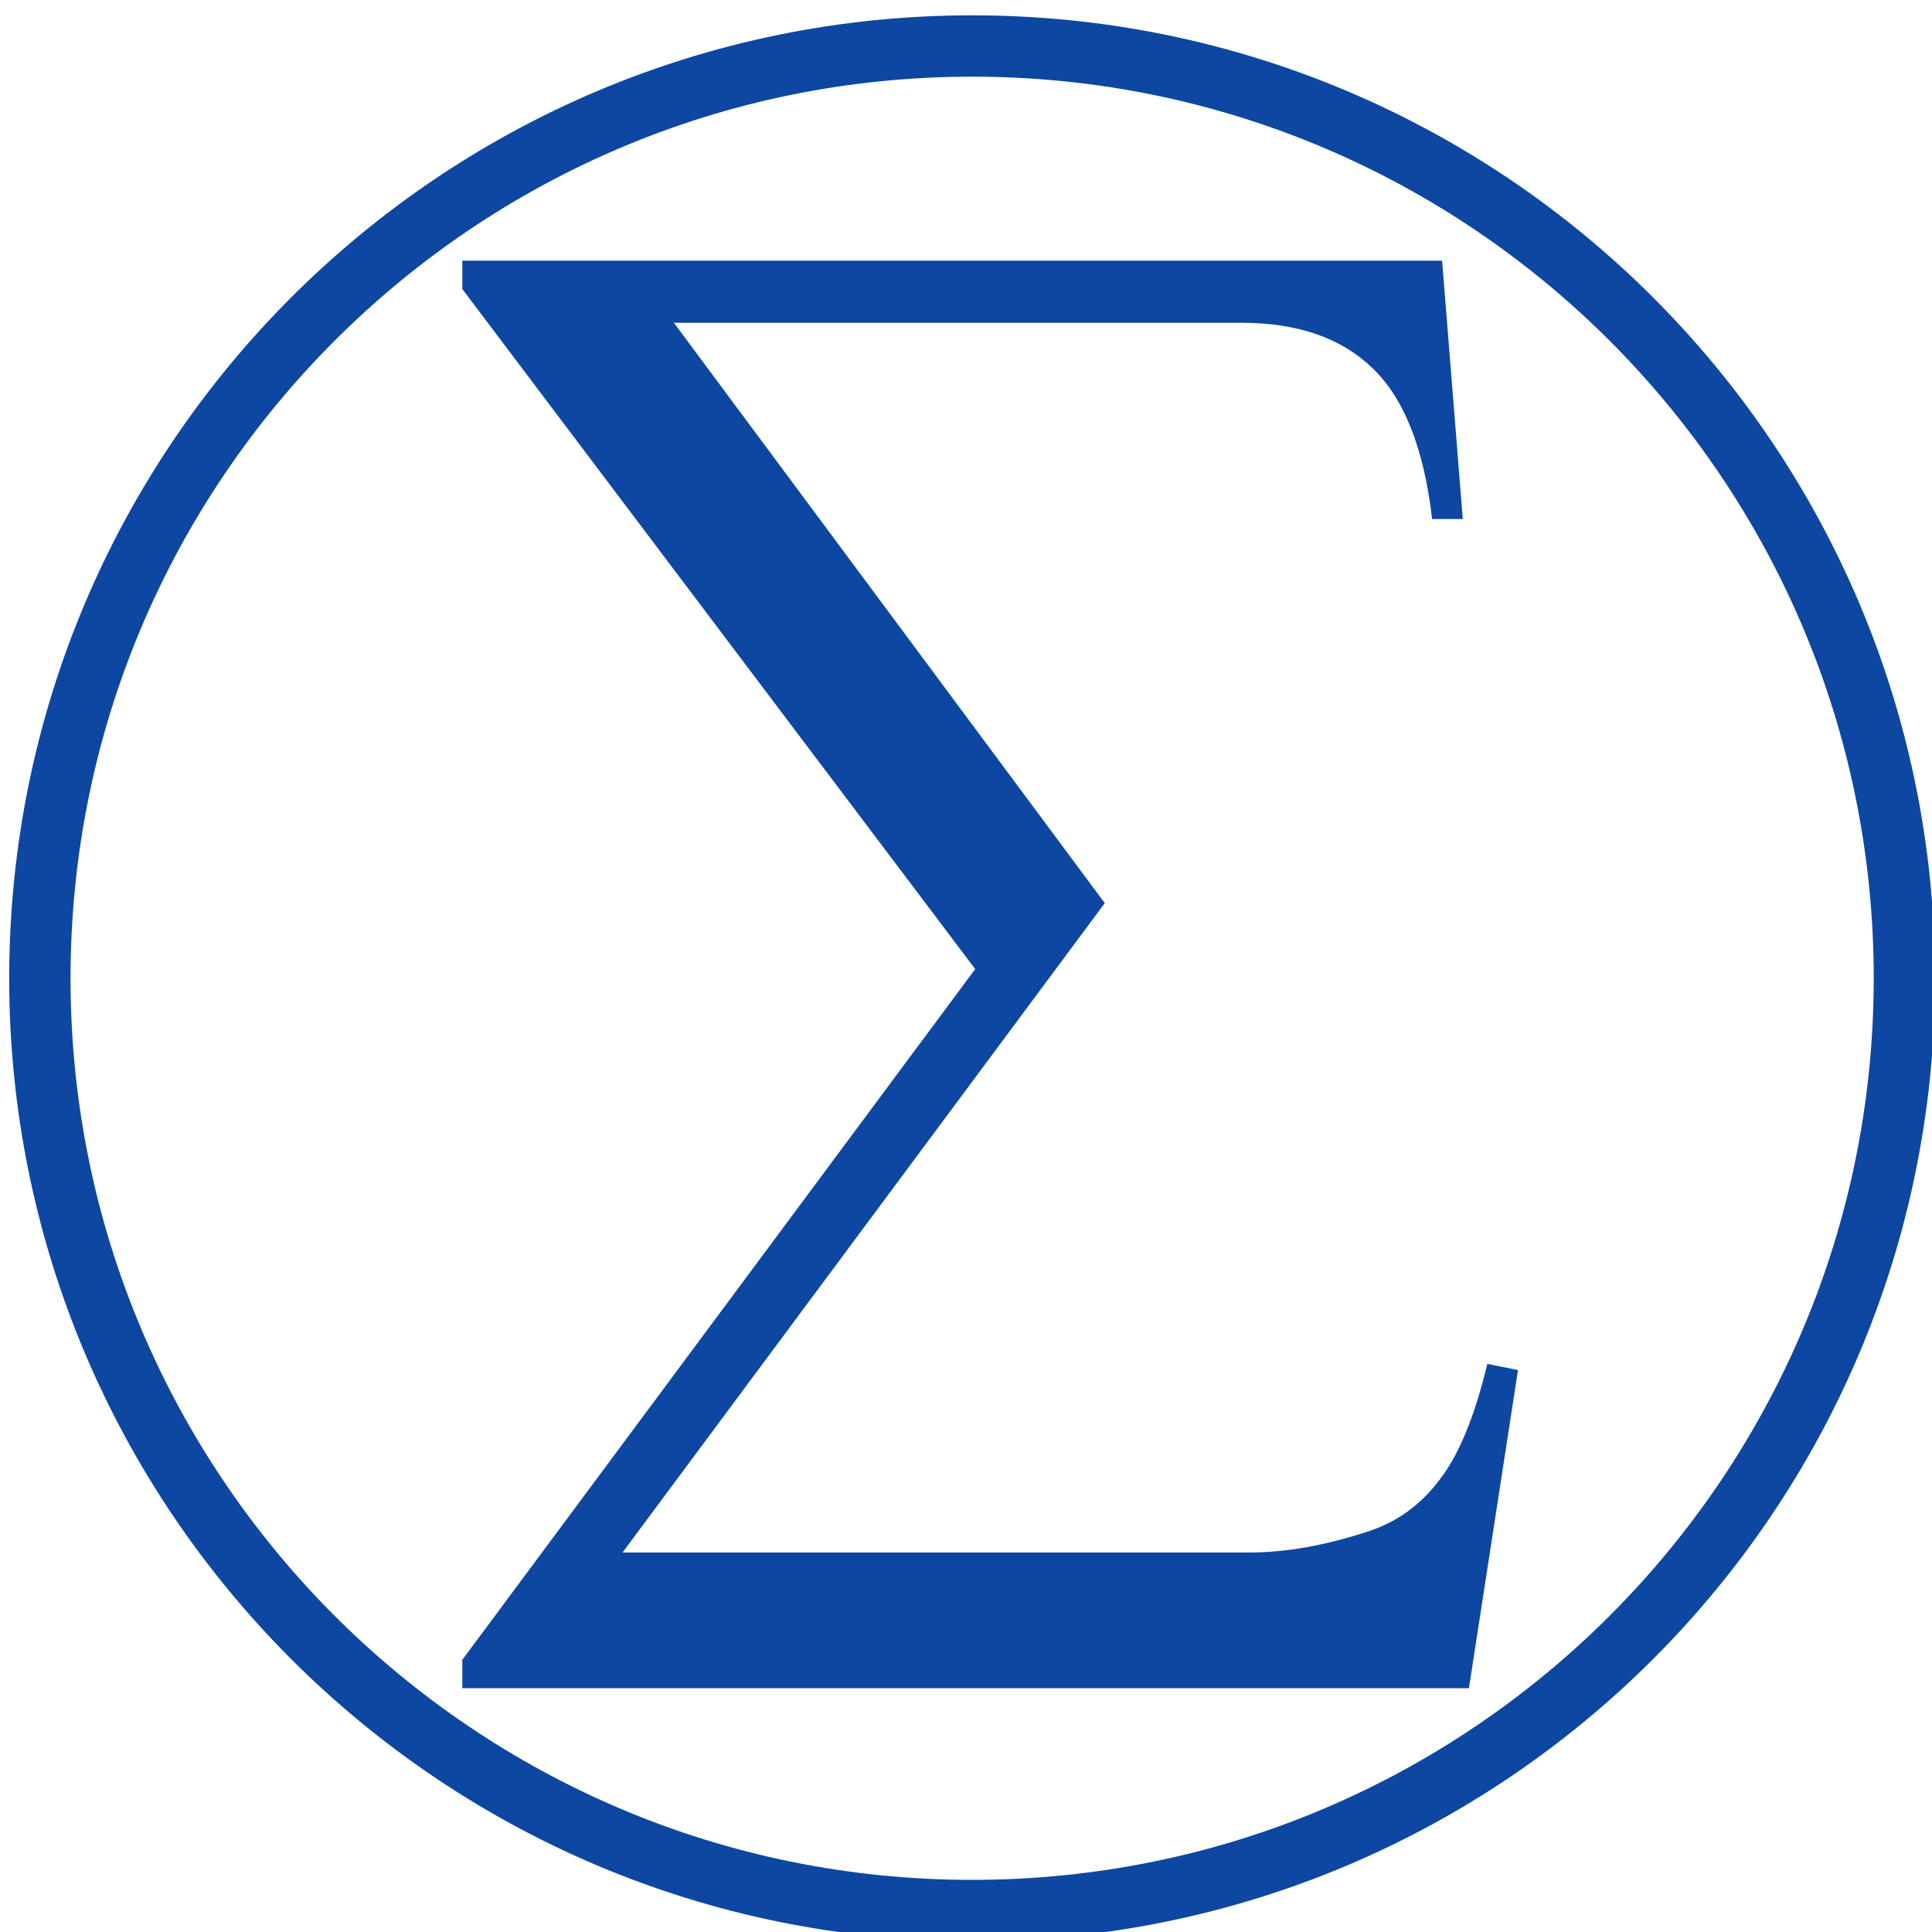 <svg width="512" height="512" viewBox="0 0 512 512" fill="none" xmlns="http://www.w3.org/2000/svg">
<g clip-path="url(#clip0_1_2)">
<path d="M257.625 506.311C394.073 506.311 504.686 395.698 504.686 259.251C504.686 122.803 394.073 12.191 257.625 12.191C121.178 12.191 10.565 122.803 10.565 259.251C10.565 395.698 121.178 506.311 257.625 506.311Z" stroke="#0D47A1" stroke-width="16.254"/>
<path d="M389.283 447.39H122.514V439.873L258.438 256.813L122.514 76.597V69.079H382.171L387.657 137.549H379.53C377.364 118.857 372.081 105.515 363.683 97.524C355.421 89.532 343.84 85.537 328.94 85.537H178.59L292.775 239.34L164.978 411.429H331.175C340.656 411.429 351.017 409.6 362.26 405.943C369.981 403.505 376.348 398.967 381.359 392.33C386.506 385.829 390.773 375.535 394.159 361.448L402.286 363.073L389.283 447.39Z" fill="#0D47A1"/>
</g>
<defs>
<clipPath id="clip0_1_2">
<rect width="512" height="512" fill="white"/>
</clipPath>
</defs>
</svg>
